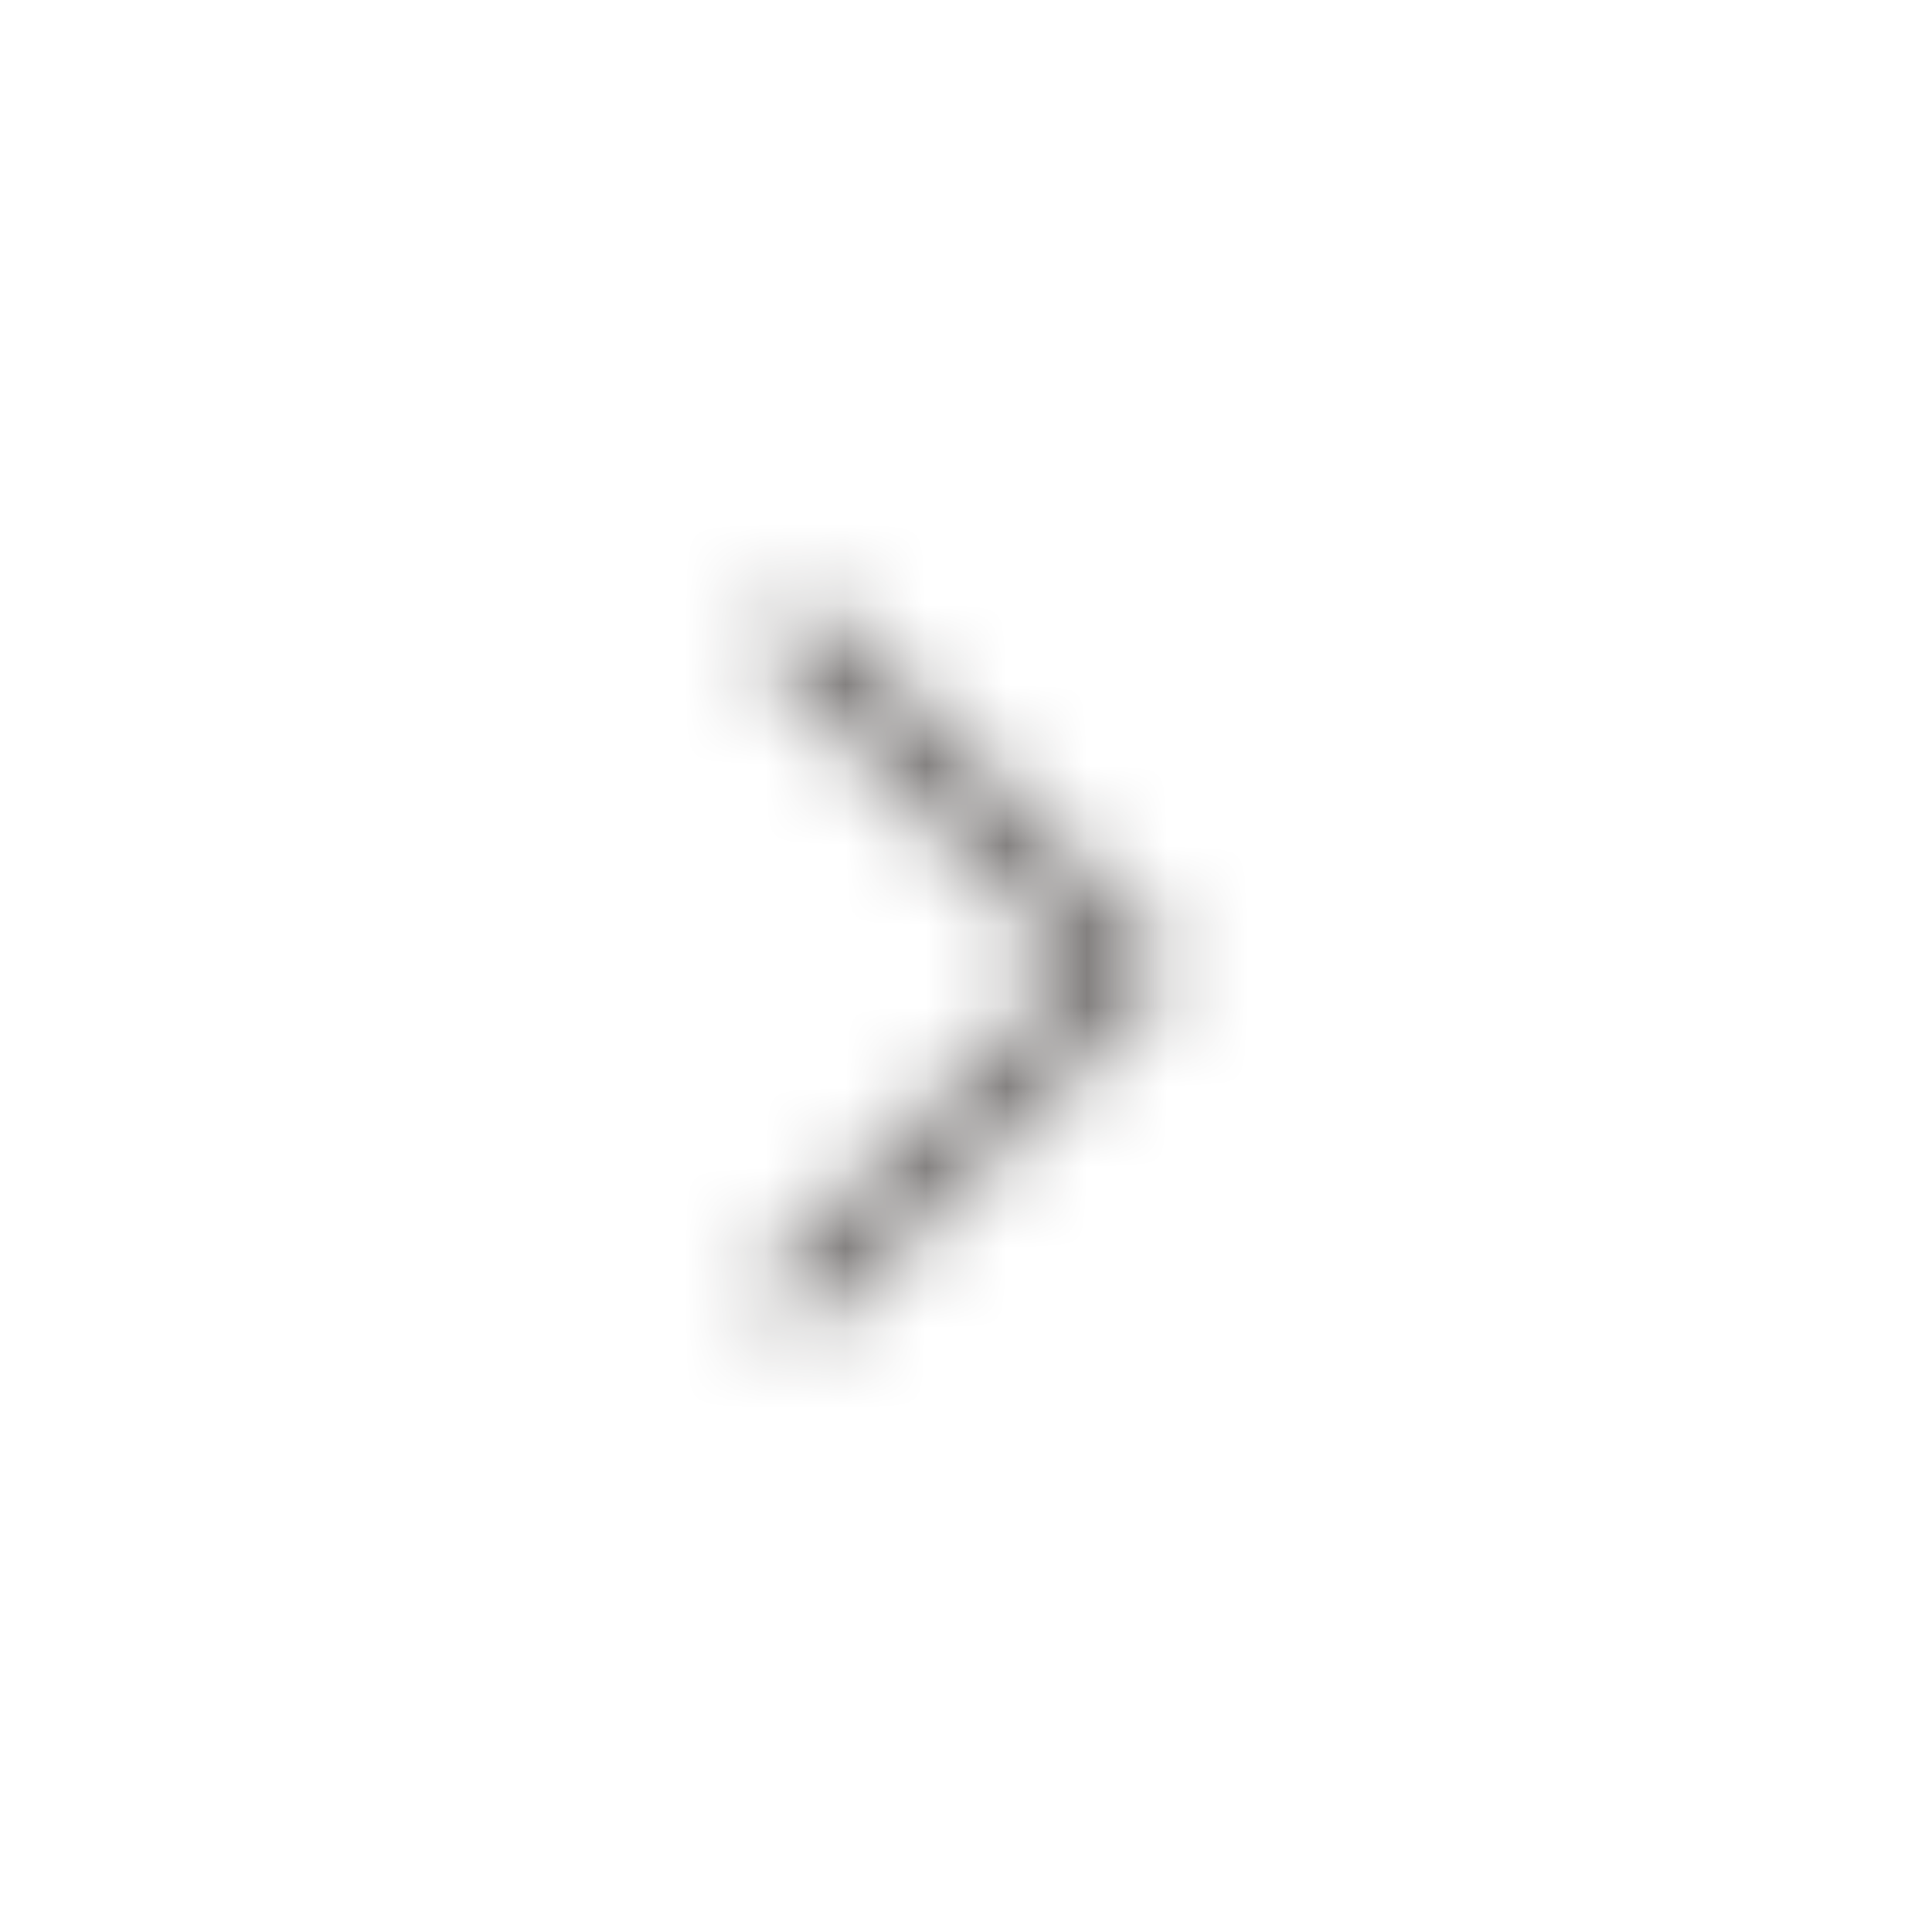<svg width="24" height="24" viewBox="0 0 24 24" fill="none" xmlns="http://www.w3.org/2000/svg">
<mask id="mask0_75_524" style="mask-type:alpha" maskUnits="userSpaceOnUse" x="9" y="7" width="6" height="10">
<path fill-rule="evenodd" clip-rule="evenodd" d="M9.646 7.646C9.842 7.451 10.158 7.451 10.354 7.646L14.354 11.646C14.549 11.842 14.549 12.158 14.354 12.354L10.354 16.354C10.158 16.549 9.842 16.549 9.646 16.354C9.451 16.158 9.451 15.842 9.646 15.646L13.293 12L9.646 8.354C9.451 8.158 9.451 7.842 9.646 7.646Z" fill="#CF7B5A"/>
</mask>
<g mask="url(#mask0_75_524)">
<rect width="24" height="24" fill="#797675"/>
</g>
</svg>
